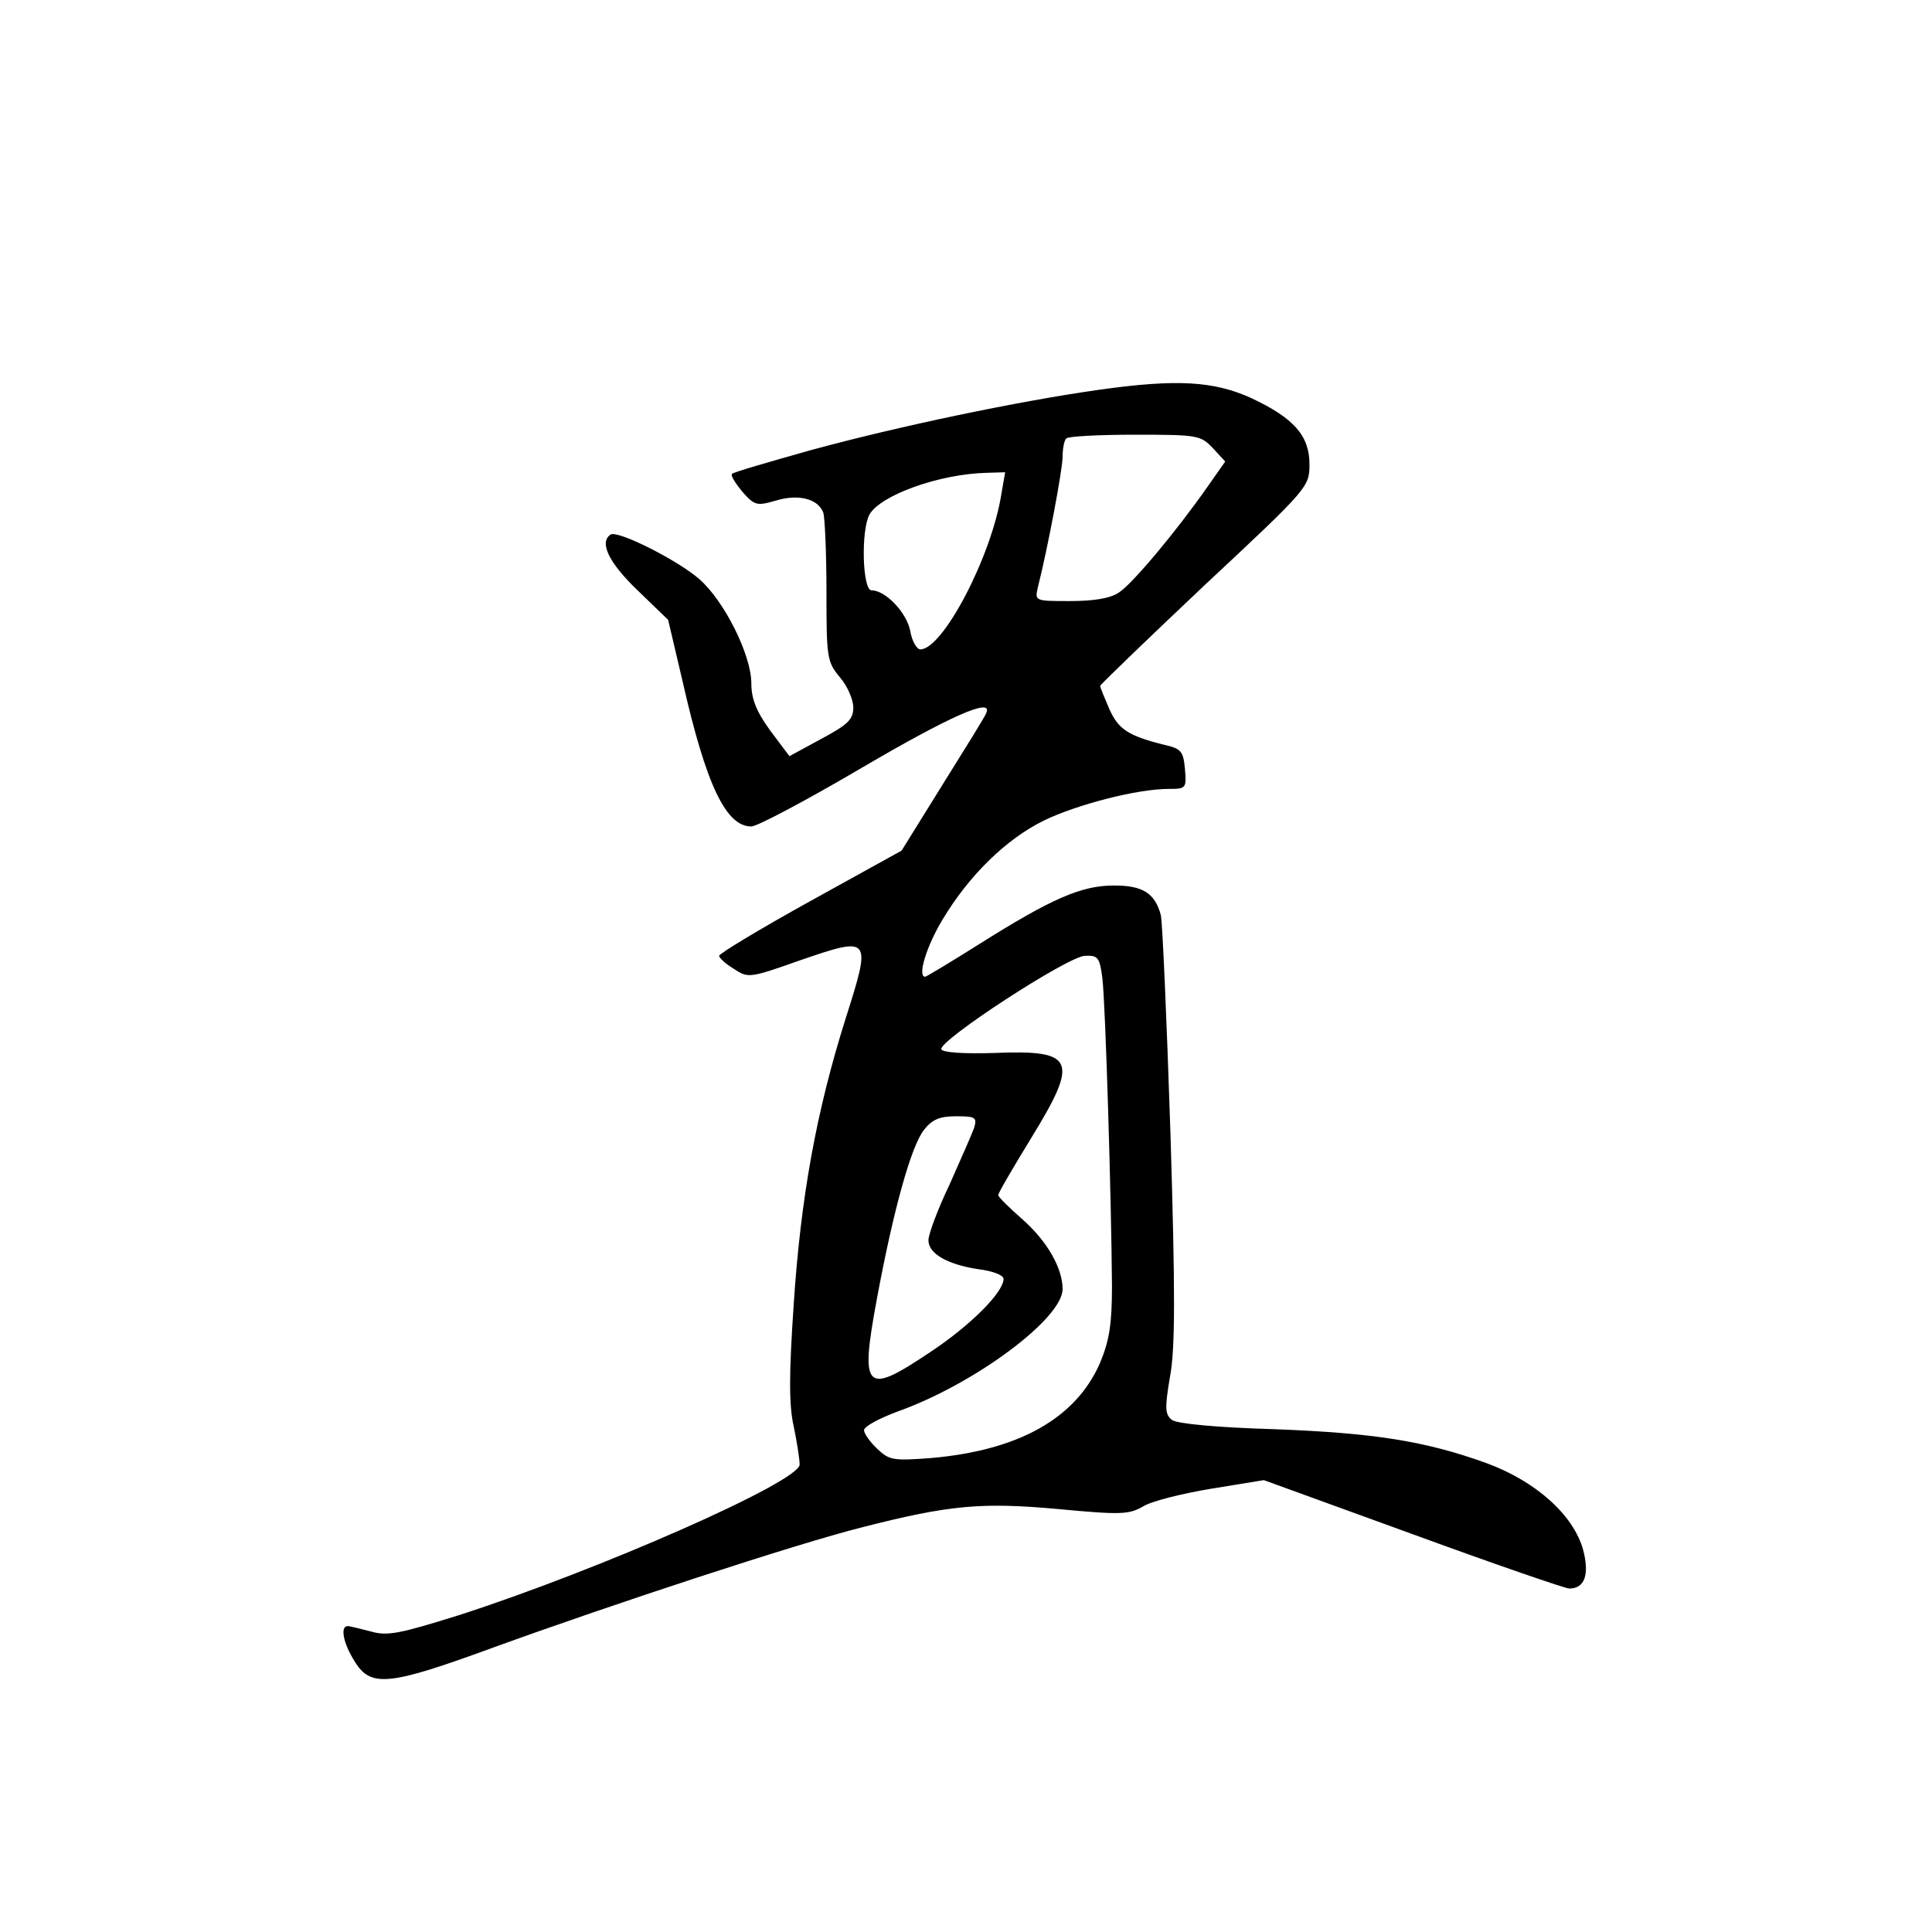 <?xml version="1.0" standalone="no"?>
<!DOCTYPE svg PUBLIC "-//W3C//DTD SVG 20010904//EN"
 "http://www.w3.org/TR/2001/REC-SVG-20010904/DTD/svg10.dtd">
<svg version="1.0" xmlns="http://www.w3.org/2000/svg"
 width="360pt" height="360pt" viewBox="0 0 360 360"
 preserveAspectRatio="xMidYMid meet">
<g transform="translate(0,360) scale(0.1,-0.1)"
fill="#000000" stroke="none">
<path d="M2050 2874 c-150 -21 -375 -68 -540 -113 -78 -22 -144 -41 -146 -44
-3 -3 6 -17 19 -33 23 -26 27 -27 62 -17 42 13 79 4 89 -22 3 -9 6 -75 6 -147
0 -124 1 -131 25 -160 14 -16 25 -42 25 -56 0 -23 -10 -32 -60 -59 l-59 -32
-36 48 c-26 36 -35 59 -35 88 0 52 -50 153 -97 194 -40 35 -151 91 -165 83
-22 -14 -4 -52 49 -103 l58 -56 27 -115 c44 -194 81 -270 128 -270 11 0 105
50 207 110 162 95 243 131 231 102 -1 -5 -38 -64 -81 -133 l-77 -124 -170 -94
c-94 -52 -170 -98 -170 -102 0 -4 12 -15 27 -24 27 -18 29 -18 125 16 131 45
132 43 84 -108 -55 -174 -84 -335 -97 -533 -9 -131 -9 -189 0 -228 6 -29 11
-61 11 -71 0 -32 -375 -197 -636 -281 -109 -34 -132 -39 -163 -30 -20 5 -39
10 -43 10 -15 0 -8 -33 13 -66 30 -49 64 -45 258 26 223 81 564 193 687 224
164 42 224 47 367 34 116 -11 131 -10 157 5 16 10 73 24 127 33 l98 16 278
-101 c153 -56 284 -101 291 -101 29 0 38 26 26 72 -18 65 -88 128 -181 162
-114 41 -209 56 -397 63 -103 3 -178 10 -188 17 -13 10 -14 21 -4 80 10 52 10
157 1 454 -7 213 -15 396 -18 407 -11 41 -34 55 -87 55 -61 0 -116 -24 -251
-109 -54 -34 -99 -61 -101 -61 -15 0 2 56 32 106 49 82 118 150 189 185 62 30
174 59 233 59 32 0 33 1 30 37 -3 33 -7 38 -38 45 -68 17 -86 29 -103 67 -9
21 -17 40 -17 43 0 2 88 87 195 188 194 181 195 183 195 225 0 53 -29 86 -108
123 -70 32 -139 36 -282 16z m210 -109 l23 -25 -33 -47 c-58 -83 -140 -181
-165 -197 -16 -11 -47 -16 -91 -16 -66 0 -66 0 -60 26 18 71 46 219 46 243 0
15 3 31 7 34 3 4 61 7 128 7 117 0 122 -1 145 -25z m-394 -85 c-18 -116 -109
-290 -151 -290 -7 0 -16 16 -19 35 -7 34 -46 75 -72 75 -17 0 -20 111 -4 141
20 36 130 76 219 78 l34 1 -7 -40z m188 -902 c6 -46 17 -422 18 -574 0 -72 -5
-102 -22 -143 -45 -104 -152 -164 -317 -178 -68 -5 -76 -4 -98 17 -14 13 -25
29 -25 35 0 7 28 22 63 35 143 51 307 173 307 228 0 39 -29 90 -76 131 -24 21
-44 41 -44 44 0 4 27 50 60 104 91 148 84 167 -66 161 -59 -2 -99 1 -100 7 -5
16 237 174 268 174 24 1 27 -3 32 -41z m-239 -280 c-4 -11 -25 -59 -46 -106
-22 -46 -39 -92 -39 -103 0 -25 35 -45 93 -54 26 -3 47 -11 47 -18 0 -25 -62
-87 -136 -136 -122 -82 -132 -73 -100 99 31 167 64 285 88 315 15 19 29 25 59
25 37 0 40 -2 34 -22z"/>
</g>
</svg>
